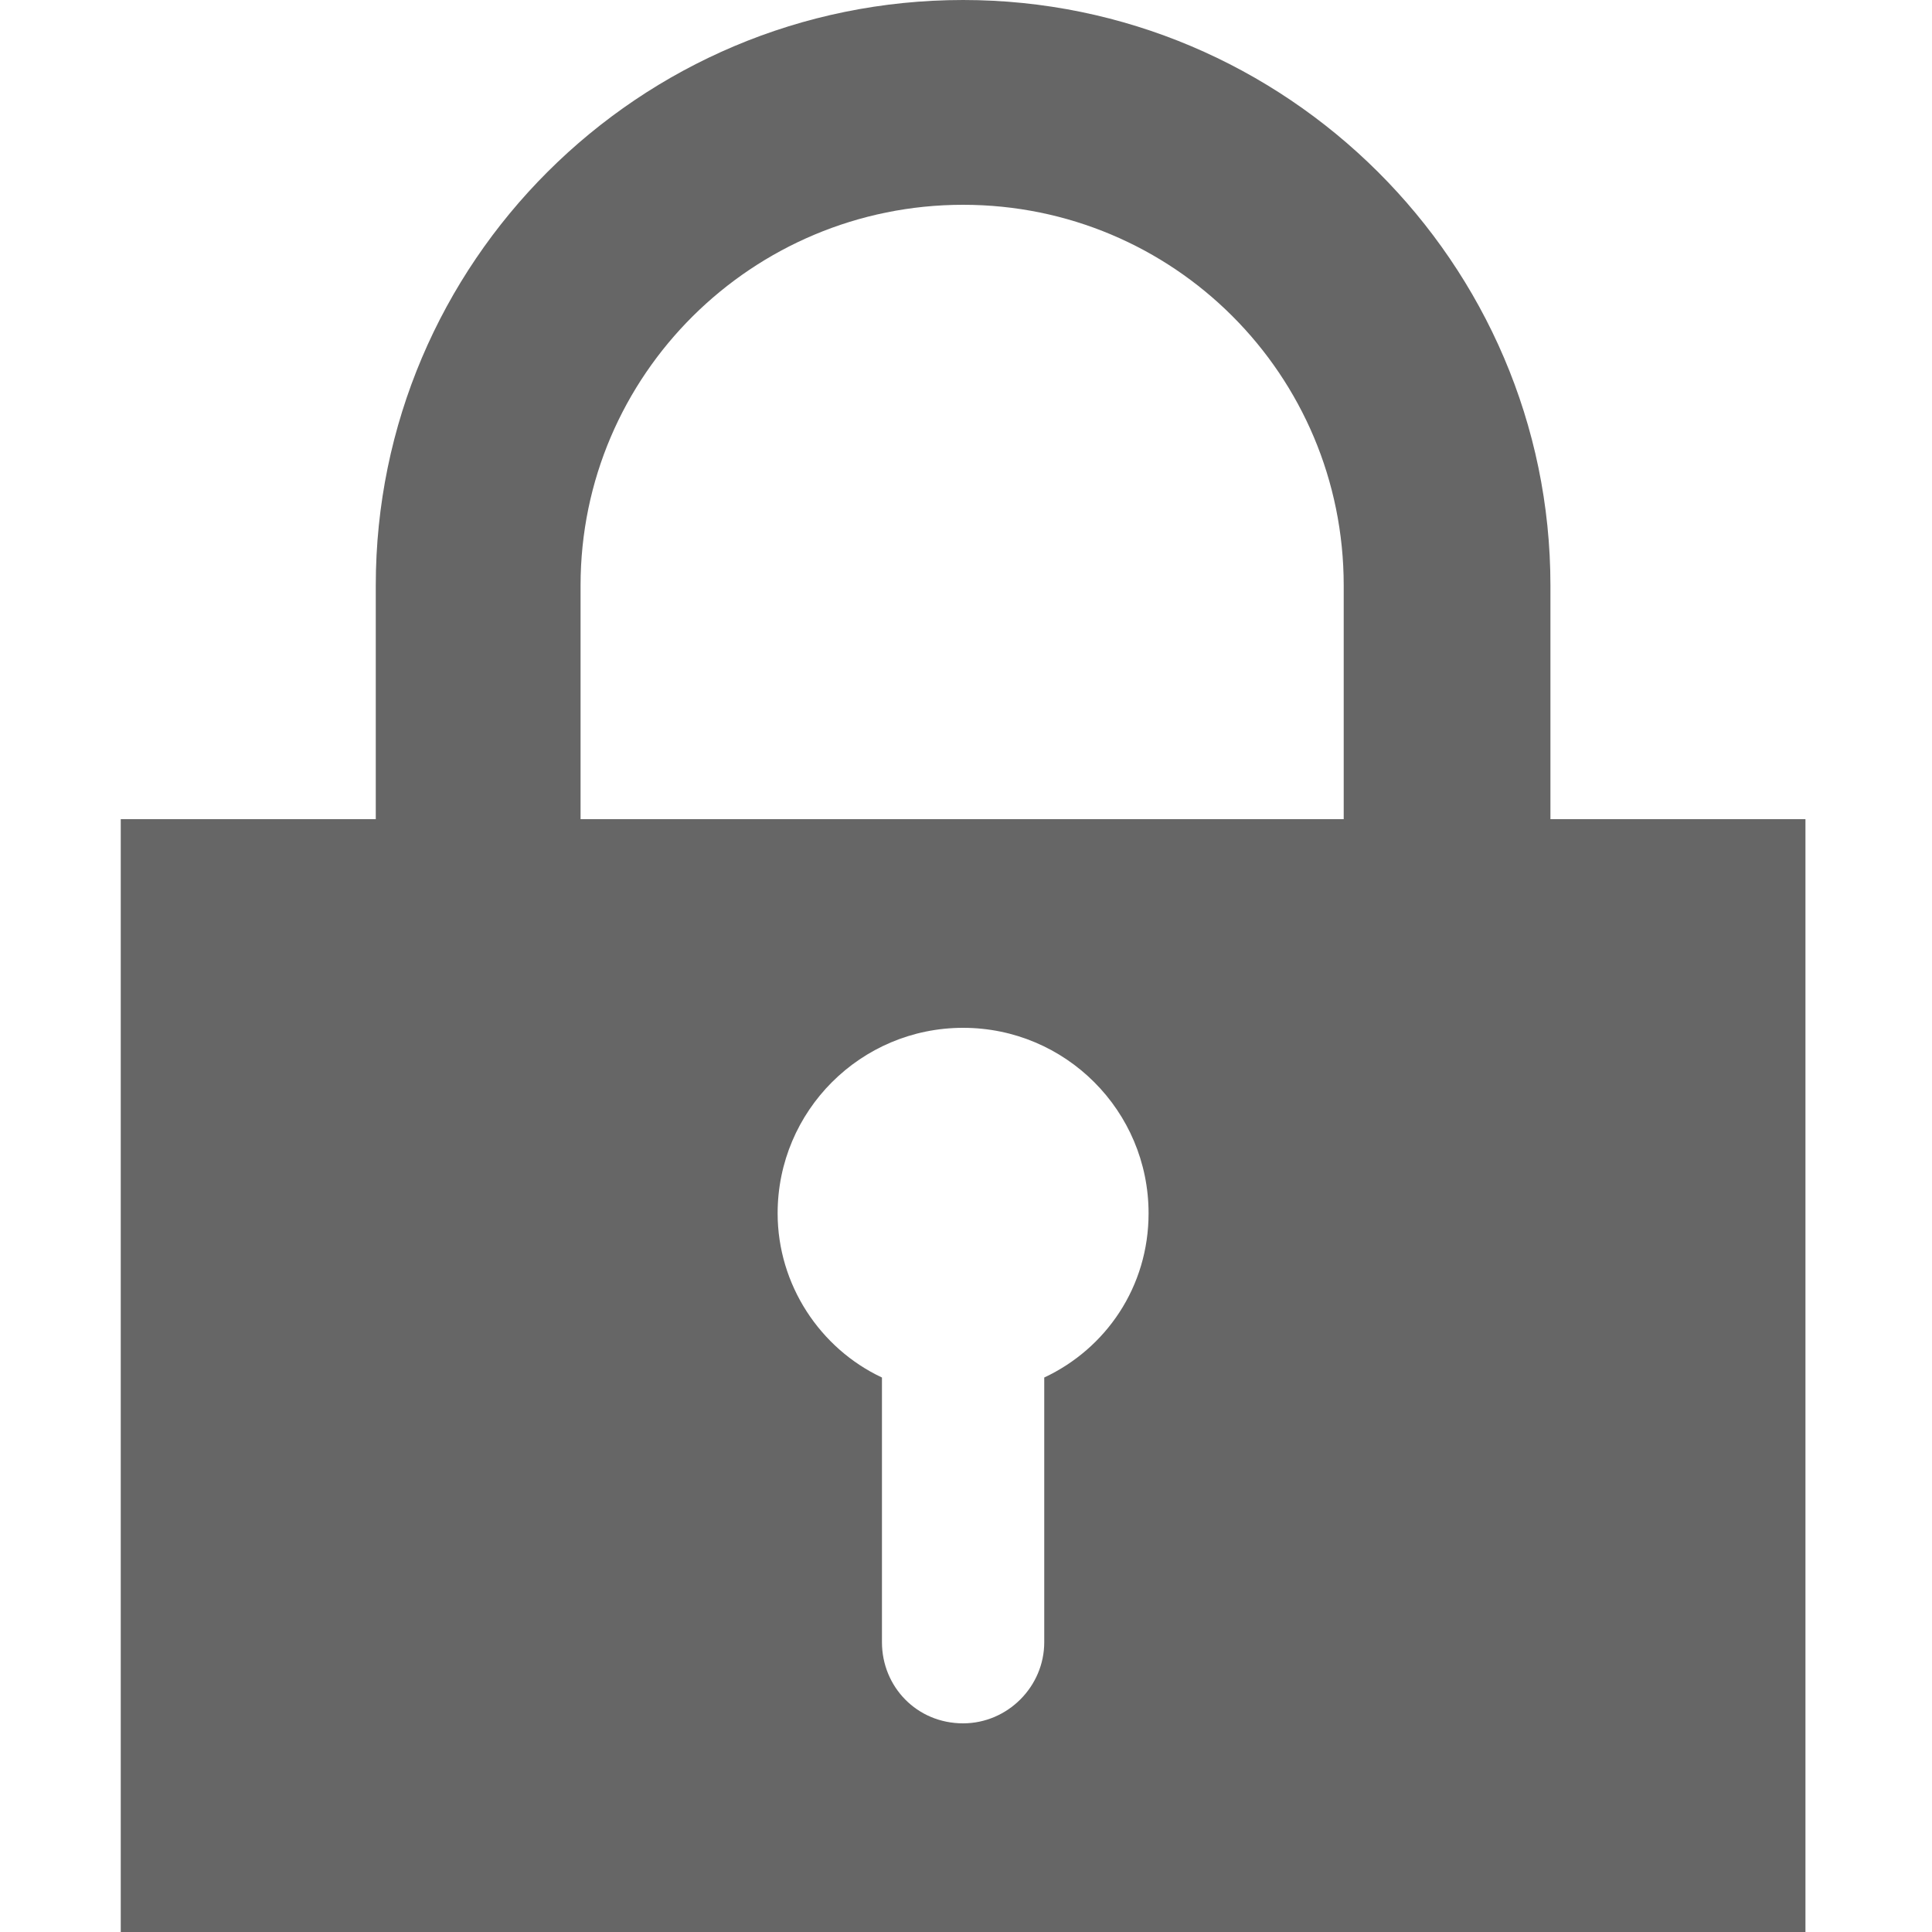 <?xml version="1.0" encoding="iso-8859-1"?>
<!DOCTYPE svg PUBLIC "-//W3C//DTD SVG 1.1 Basic//EN" "http://www.w3.org/Graphics/SVG/1.1/DTD/svg11-basic.dtd">
<svg version="1.1" baseProfile="basic"
   xmlns="http://www.w3.org/2000/svg" xmlns:xlink="http://www.w3.org/1999/xlink" x="0px" y="0px" width="32px" height="32px"
   viewBox="0 0 32 32" xml:space="preserve">
  <path transform="matrix(0.032,0,0,0.032,2,0)" stroke="none" style="fill:#666666" d="M 740 424 L 740 303 C 740 136 603 0 436 0 C 268 0 132 136 132 303 L 132 424 L 0 424 L 0 1000 L 872 1000 L 872 424 L 740 424 z M 238 303 C 238 194 327 106 436 106 C 545 106 633 194 633 303 L 633 424 L 238 424 L 238 303 z M 478 713 L 478 850 C 478 873 459 892 436 892 C 412 892 394 873 394 850 L 394 713 C 362 698 340 665 340 628 C 340 575 383 532 436 532 C 489 532 532 575 532 628 C 532 666 510 698 478 713 z"/>
</svg>